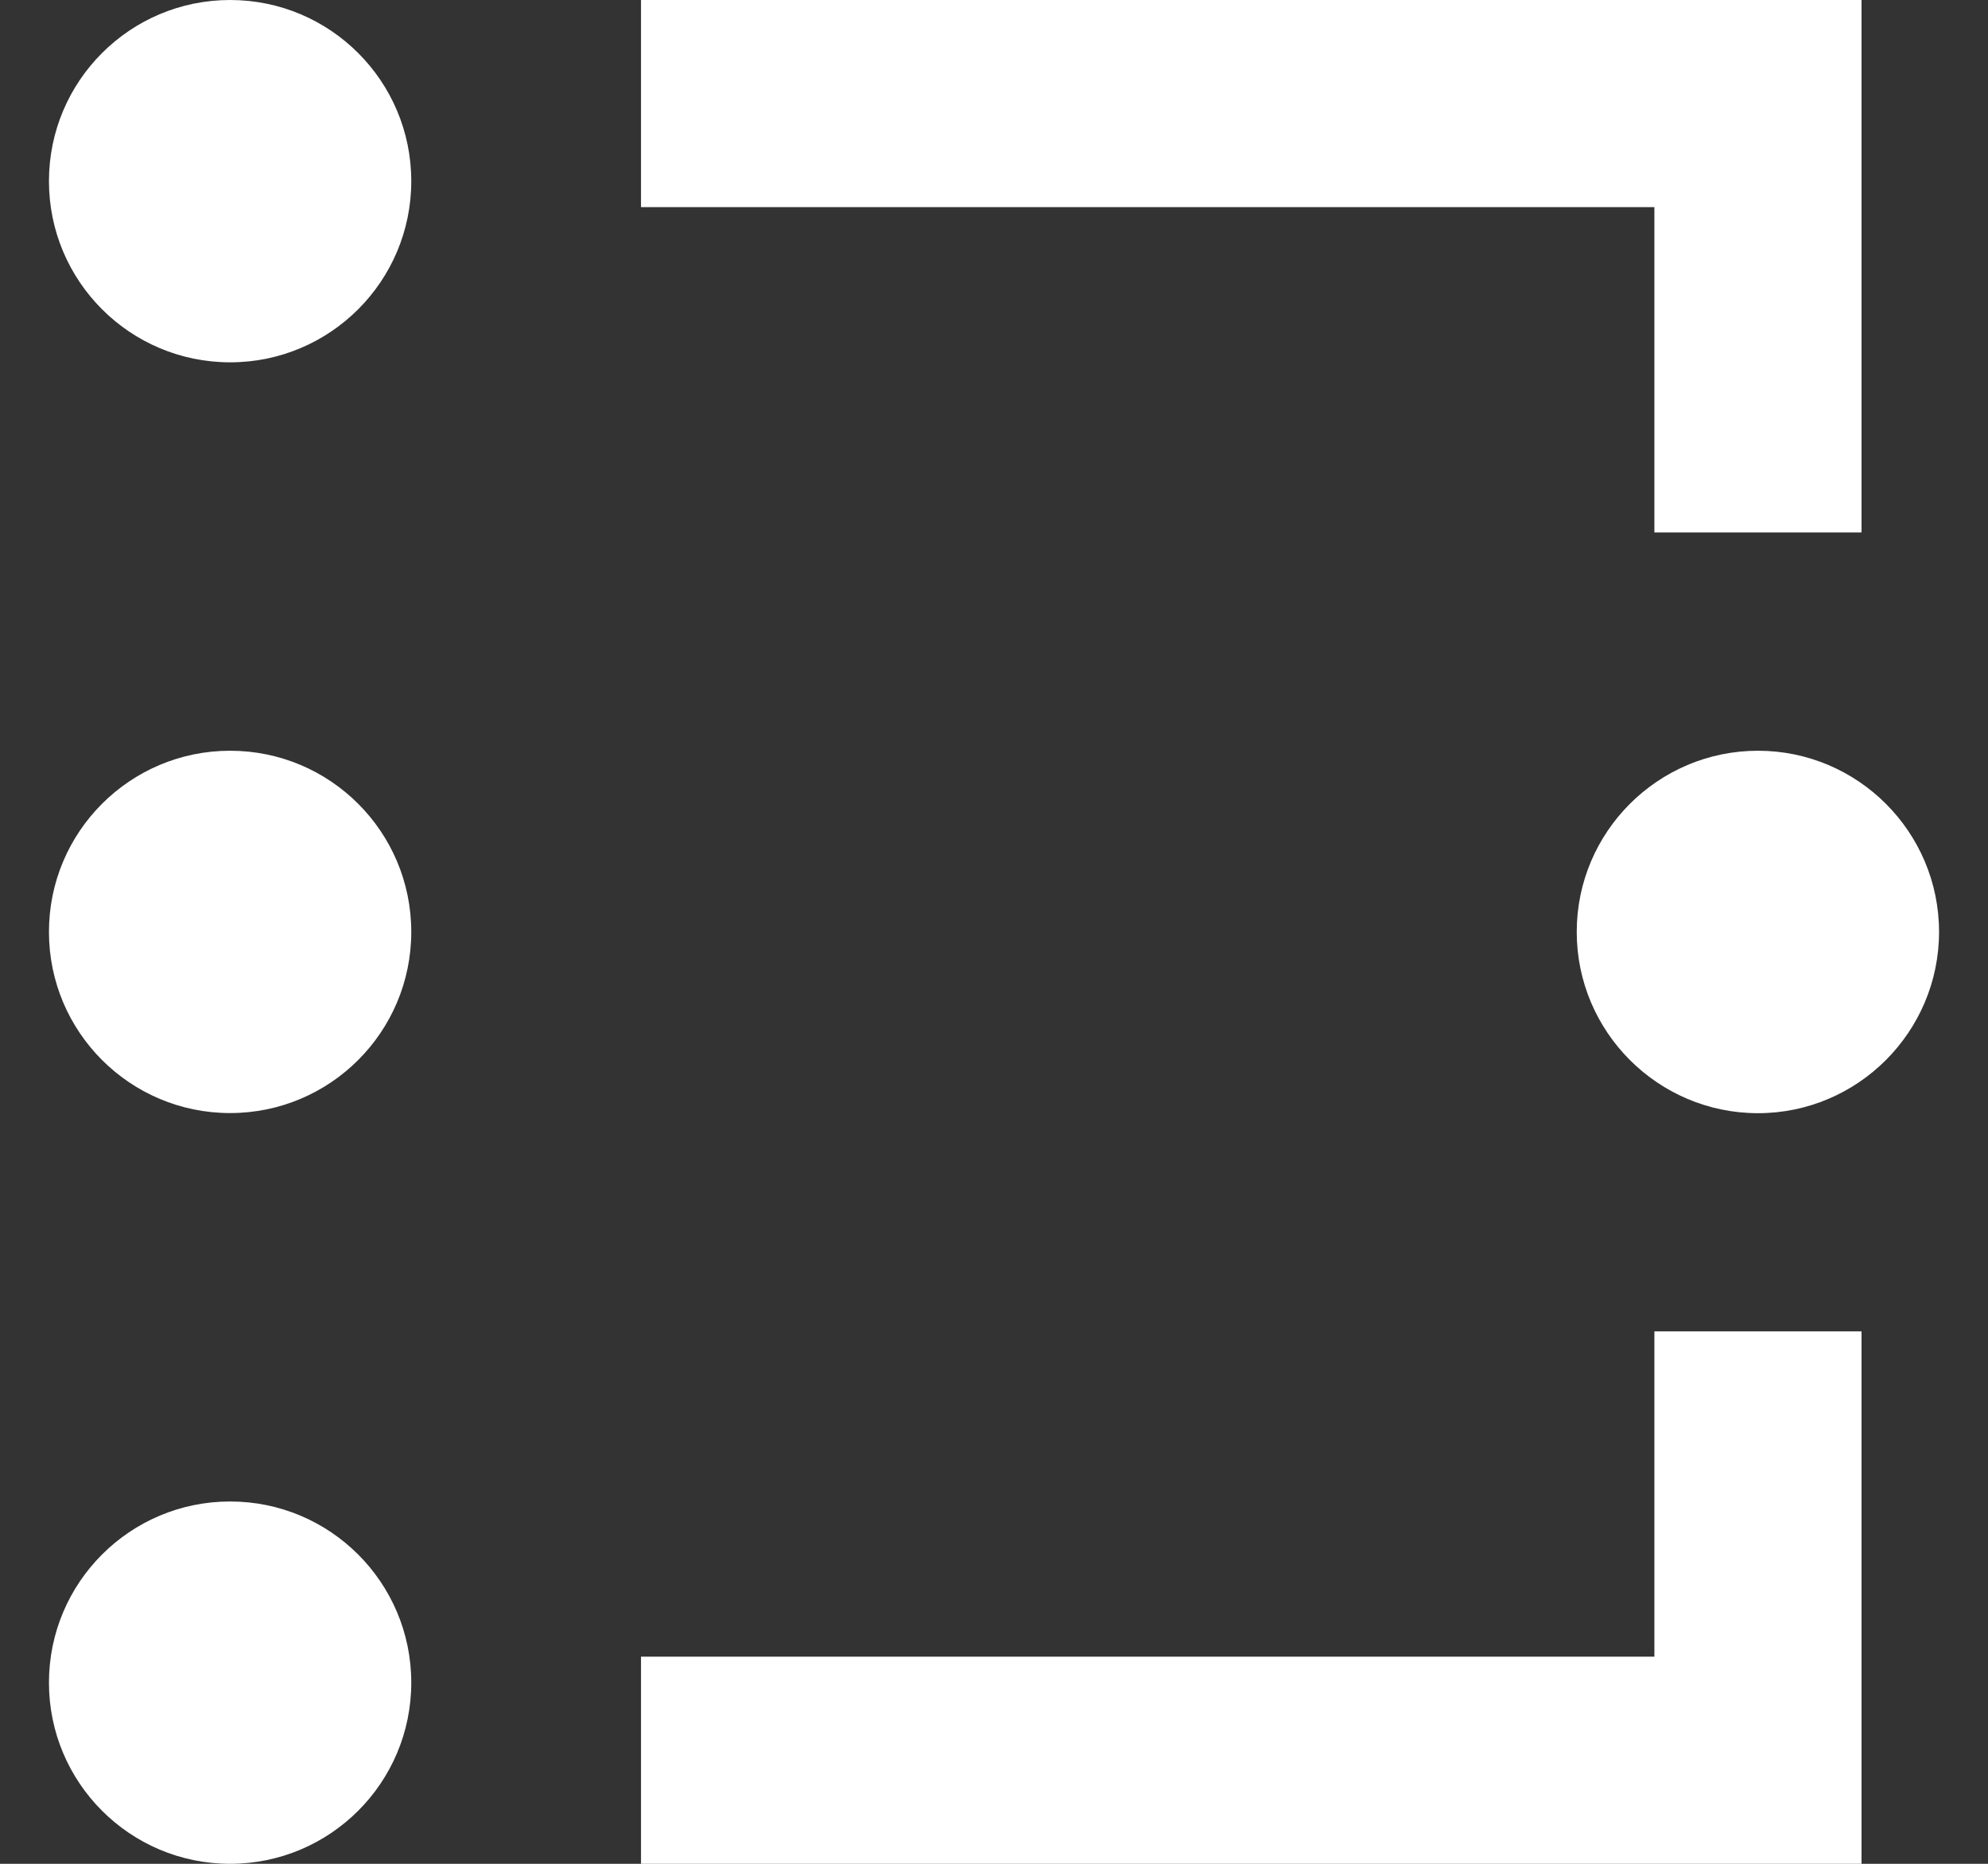 <?xml version="1.0" encoding="utf-8"?>
<!-- Generator: Adobe Illustrator 15.0.0, SVG Export Plug-In  -->
<!DOCTYPE svg PUBLIC "-//W3C//DTD SVG 1.1//EN" "http://www.w3.org/Graphics/SVG/1.1/DTD/svg11.dtd">
<svg version="1.1"
	 xmlns="http://www.w3.org/2000/svg" xmlns:xlink="http://www.w3.org/1999/xlink" xmlns:a="http://ns.adobe.com/AdobeSVGViewerExtensions/3.0/"
	 x="0px" y="0px" width="16px" height="15px" viewBox="-0.393 0 16 15" overflow="visible" enable-background="new -0.393 0 16 15"
	 xml:space="preserve">
<rect x="-0.393" y="0" width="16" height="15" fill="#333333" stroke="none"/>
<defs>
</defs>
<circle fill="#FFFFFF" cx="1.459" cy="1.458" r="1.458"/>
<circle fill="#FFFFFF" cx="1.459" cy="13.542" r="1.458"/>
<circle fill="#FFFFFF" cx="1.459" cy="7.5" r="1.458"/>
<path fill="#FFFFFF" d="M13.756,6.042c-0.805,0-1.459,0.654-1.459,1.458c0,0.804,0.654,1.459,1.459,1.459
	c0.803,0,1.457-0.655,1.457-1.459C15.213,6.696,14.559,6.042,13.756,6.042z"/>
<polygon fill="#FFFFFF" points="12.922,13.333 12.922,10.715 14.589,10.715 14.589,15 4.766,15 4.766,13.333 "/>
<polygon fill="#FFFFFF" points="4.766,0 4.766,1.667 12.922,1.667 12.922,4.285 14.589,4.285 14.589,0 "/>
</svg>
